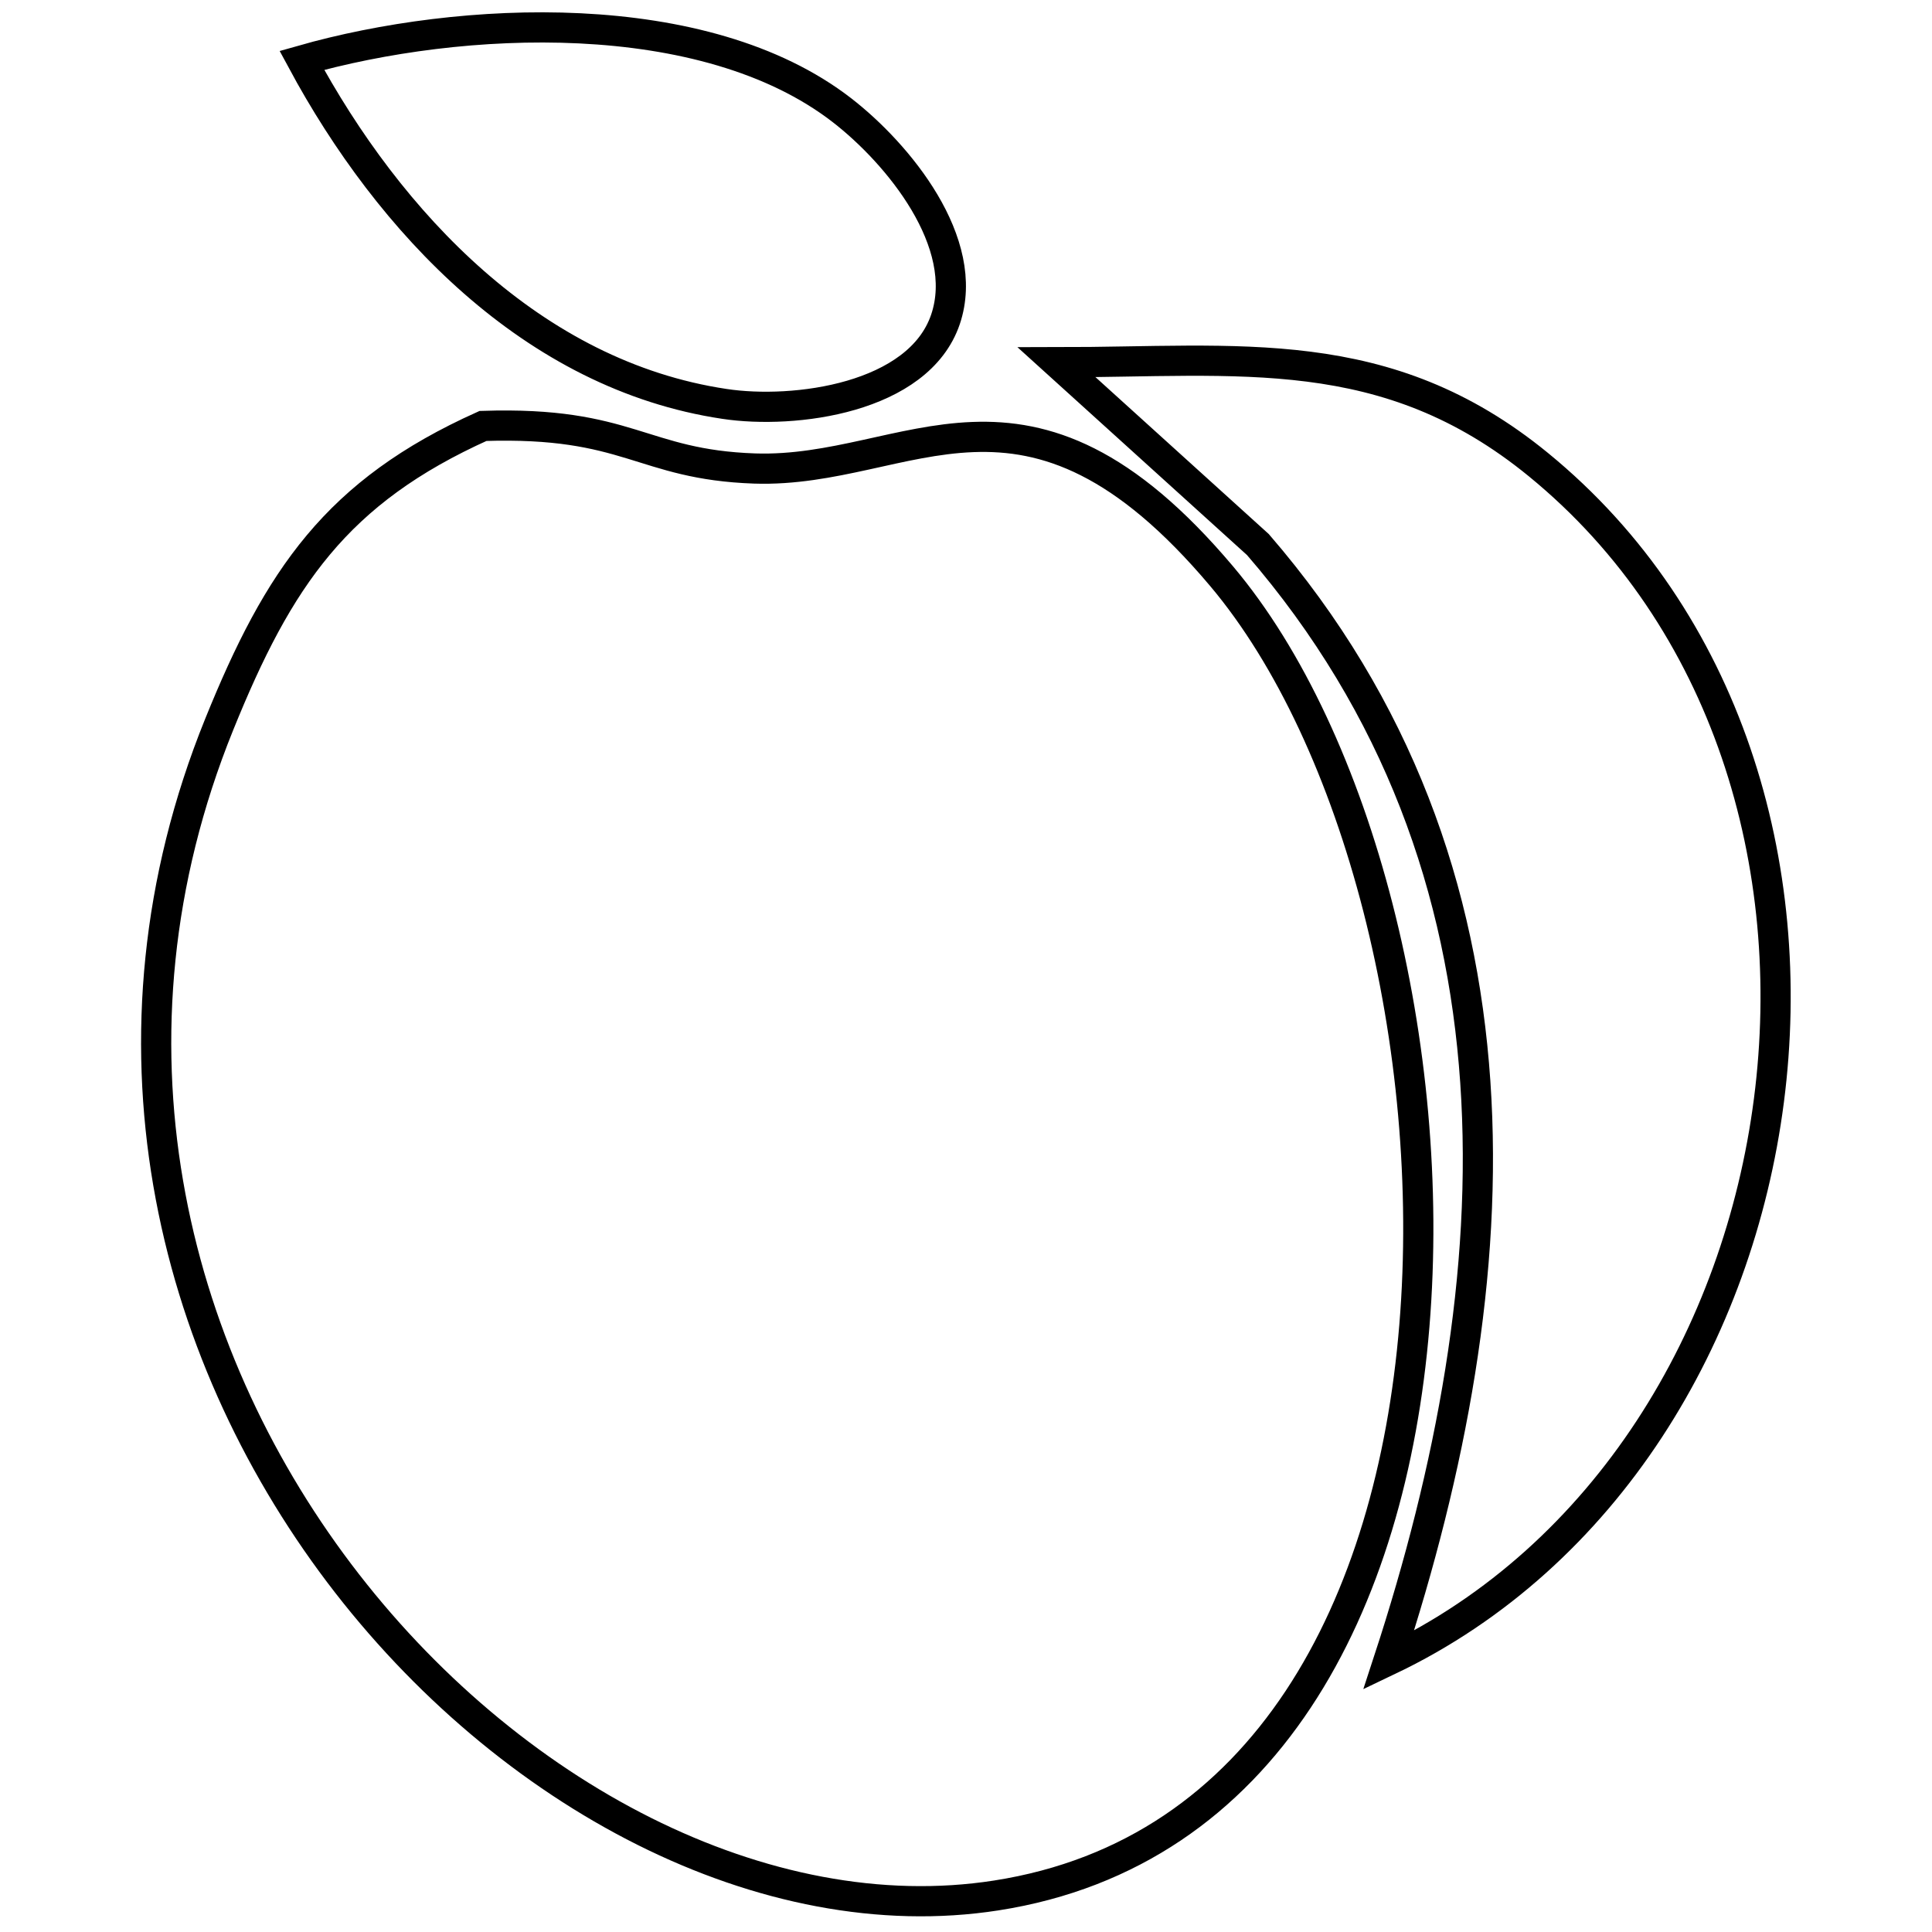 <?xml version="1.0" encoding="UTF-8" standalone="no"?>
<!DOCTYPE svg PUBLIC "-//W3C//DTD SVG 20010904//EN"
              "http://www.w3.org/TR/2001/REC-SVG-20010904/DTD/svg10.dtd">

<svg xmlns="http://www.w3.org/2000/svg"
     width="0.889in" height="0.889in"
     viewBox="0 0 64 64">
  <path id="Selection"
        fill="none" stroke="black" stroke-width="1"
        d="M 10.00,2.00
           C 15.27,0.50 23.33,0.12 27.89,3.65
             29.75,5.09 32.18,8.04 31.32,10.58
             30.43,13.20 26.31,13.73 24.00,13.38
             17.64,12.43 12.89,7.37 10.00,2.00 Z
           M 35.00,12.00
           C 41.05,12.00 45.91,11.26 50.96,15.39
             63.50,25.64 60.44,48.11 46.00,55.00
             50.12,42.41 50.98,28.81 41.67,18.04
             41.67,18.04 35.00,12.00 35.00,12.00 Z
           M 16.00,14.11
           C 20.85,13.95 21.23,15.39 25.00,15.52
             30.15,15.69 33.97,11.38 40.47,19.09
             49.53,29.84 50.92,60.00 33.00,62.79
             17.71,65.17 -1.18,44.85 7.26,24.00
             9.23,19.13 11.15,16.29 16.00,14.11 Z" />
</svg>
